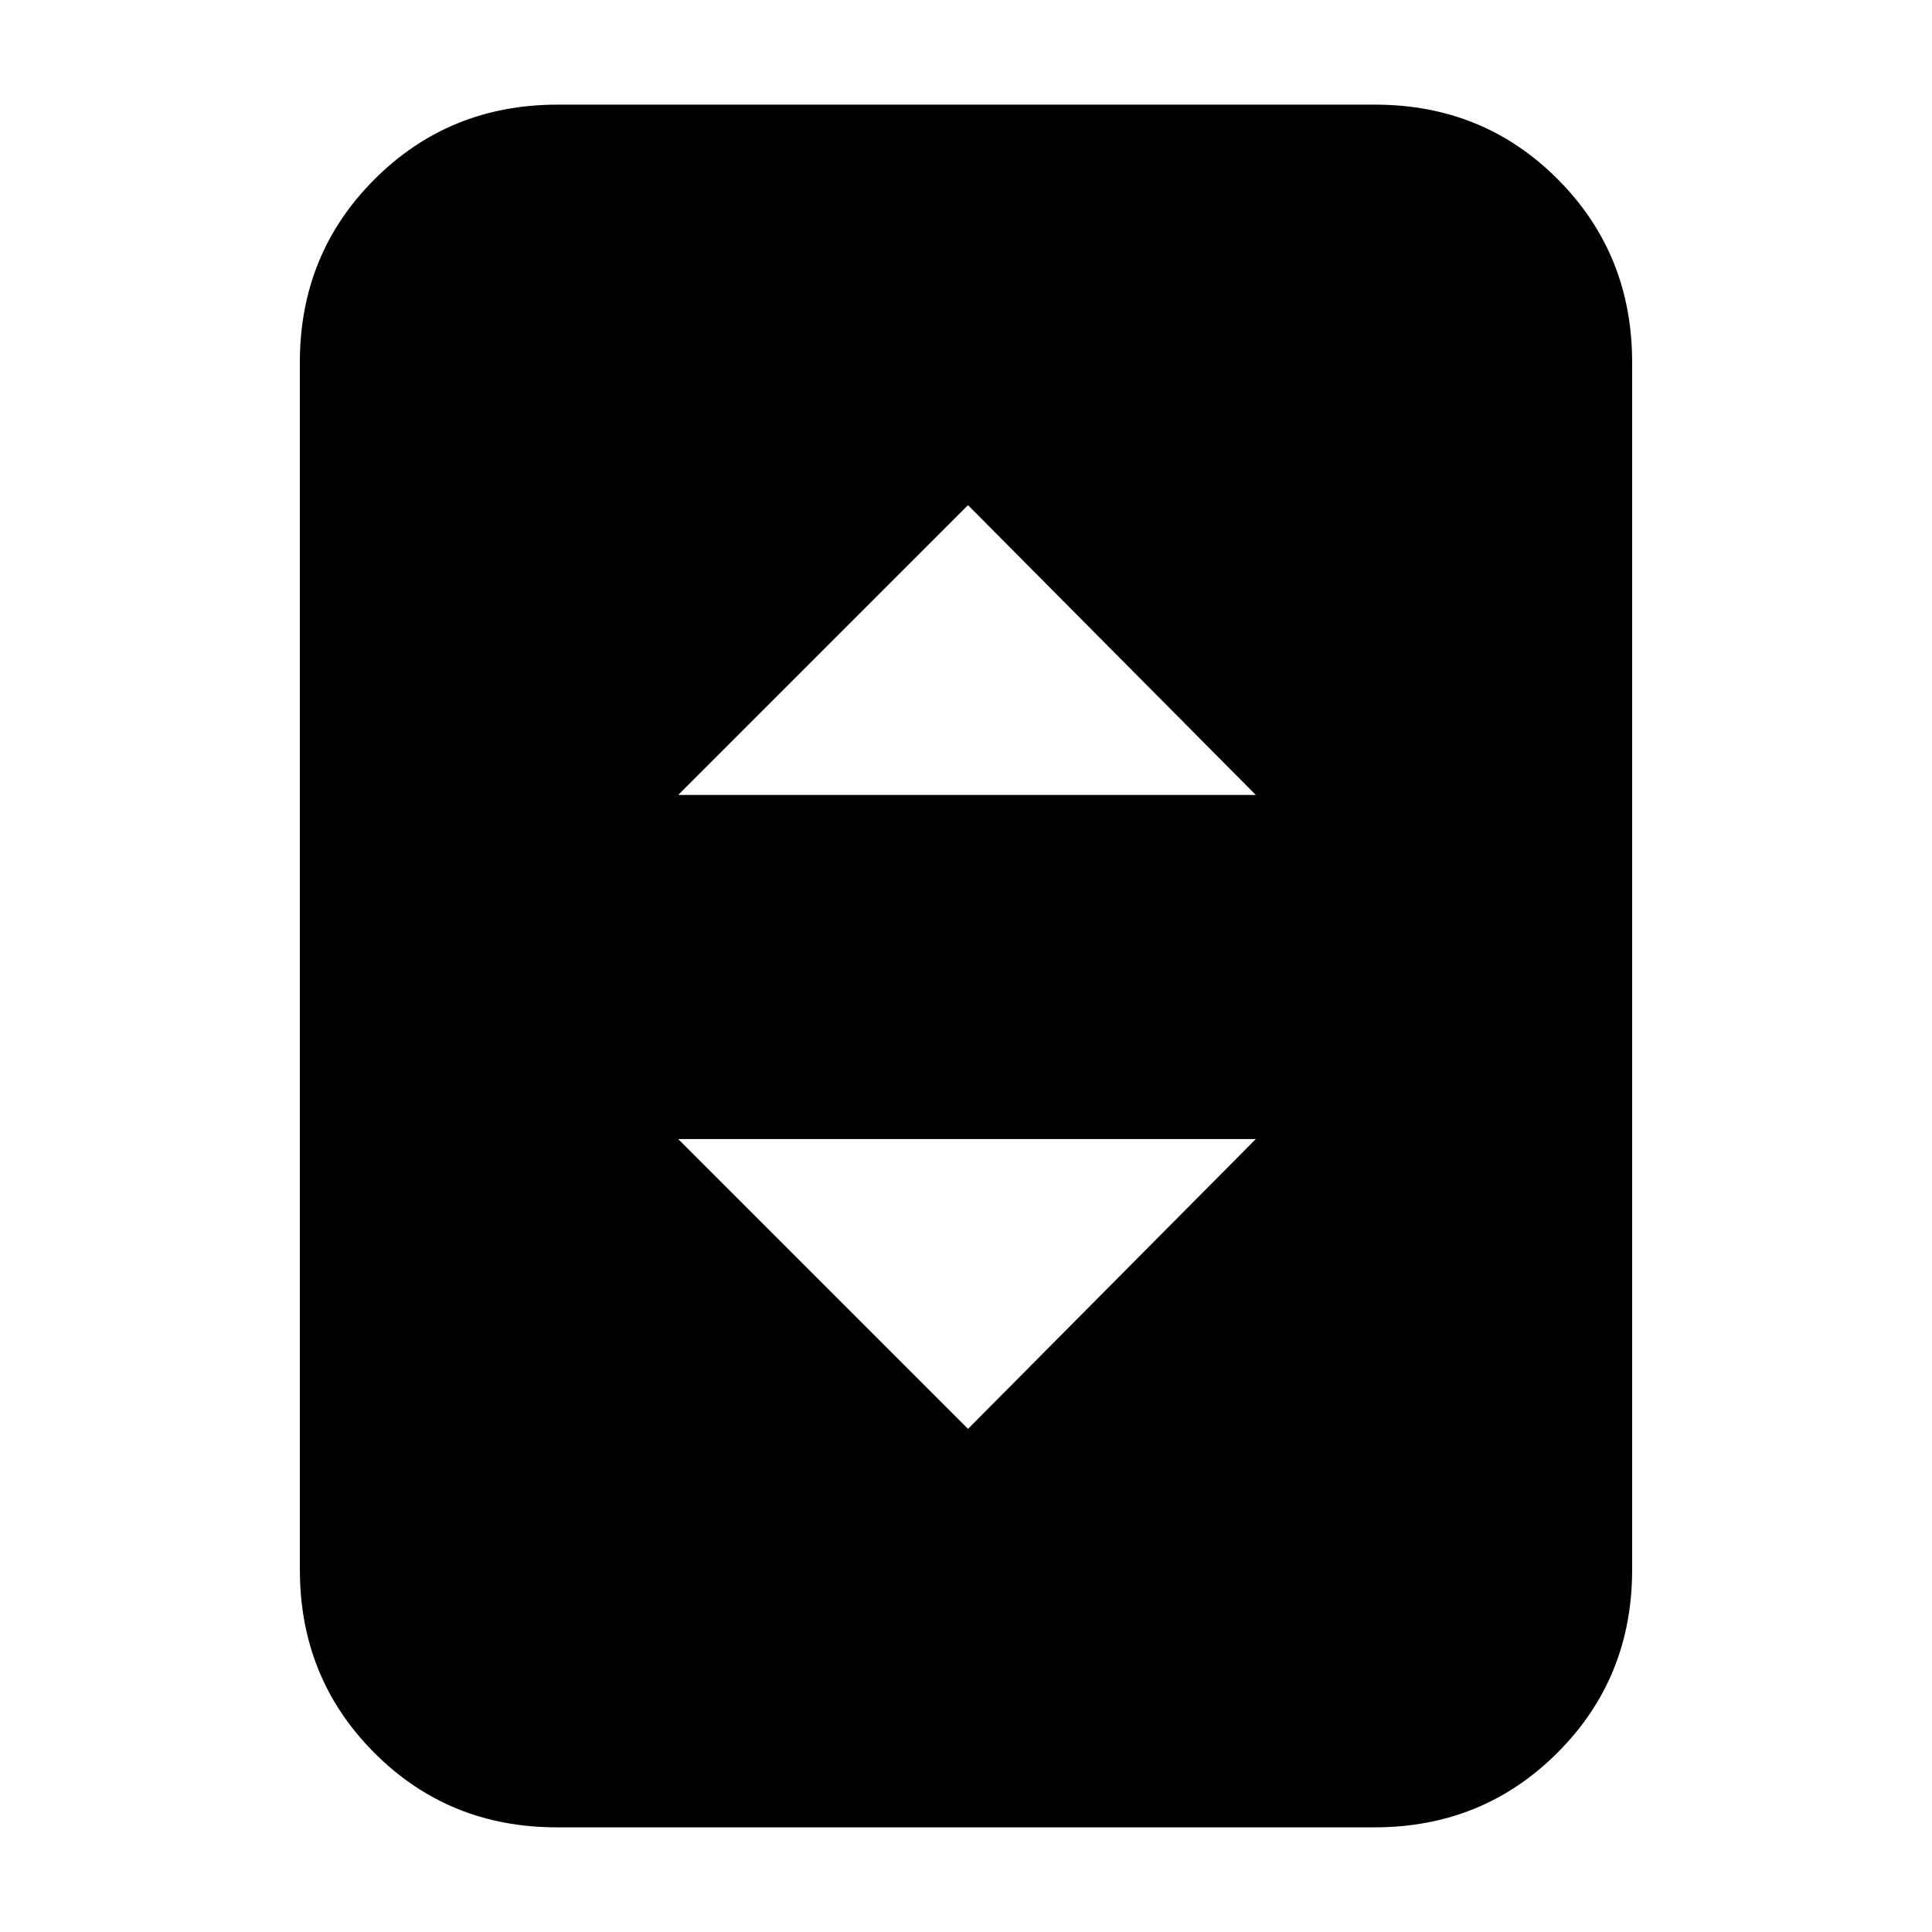 <svg xmlns="http://www.w3.org/2000/svg" height="20" viewBox="0 -960 960 960" width="20"><path d="M276.72-52q-53.84 0-90.78-37.09T149-180v-600q0-53.83 37.1-90.91Q223.2-908 277.04-908h406.24q53.85 0 90.78 37.09Q811-833.83 811-780v600q0 53.82-37.1 90.91Q736.8-52 682.96-52H276.72ZM337-565h287L481-709 337-565Zm144 315 143-144H337l144 144Z"/></svg>